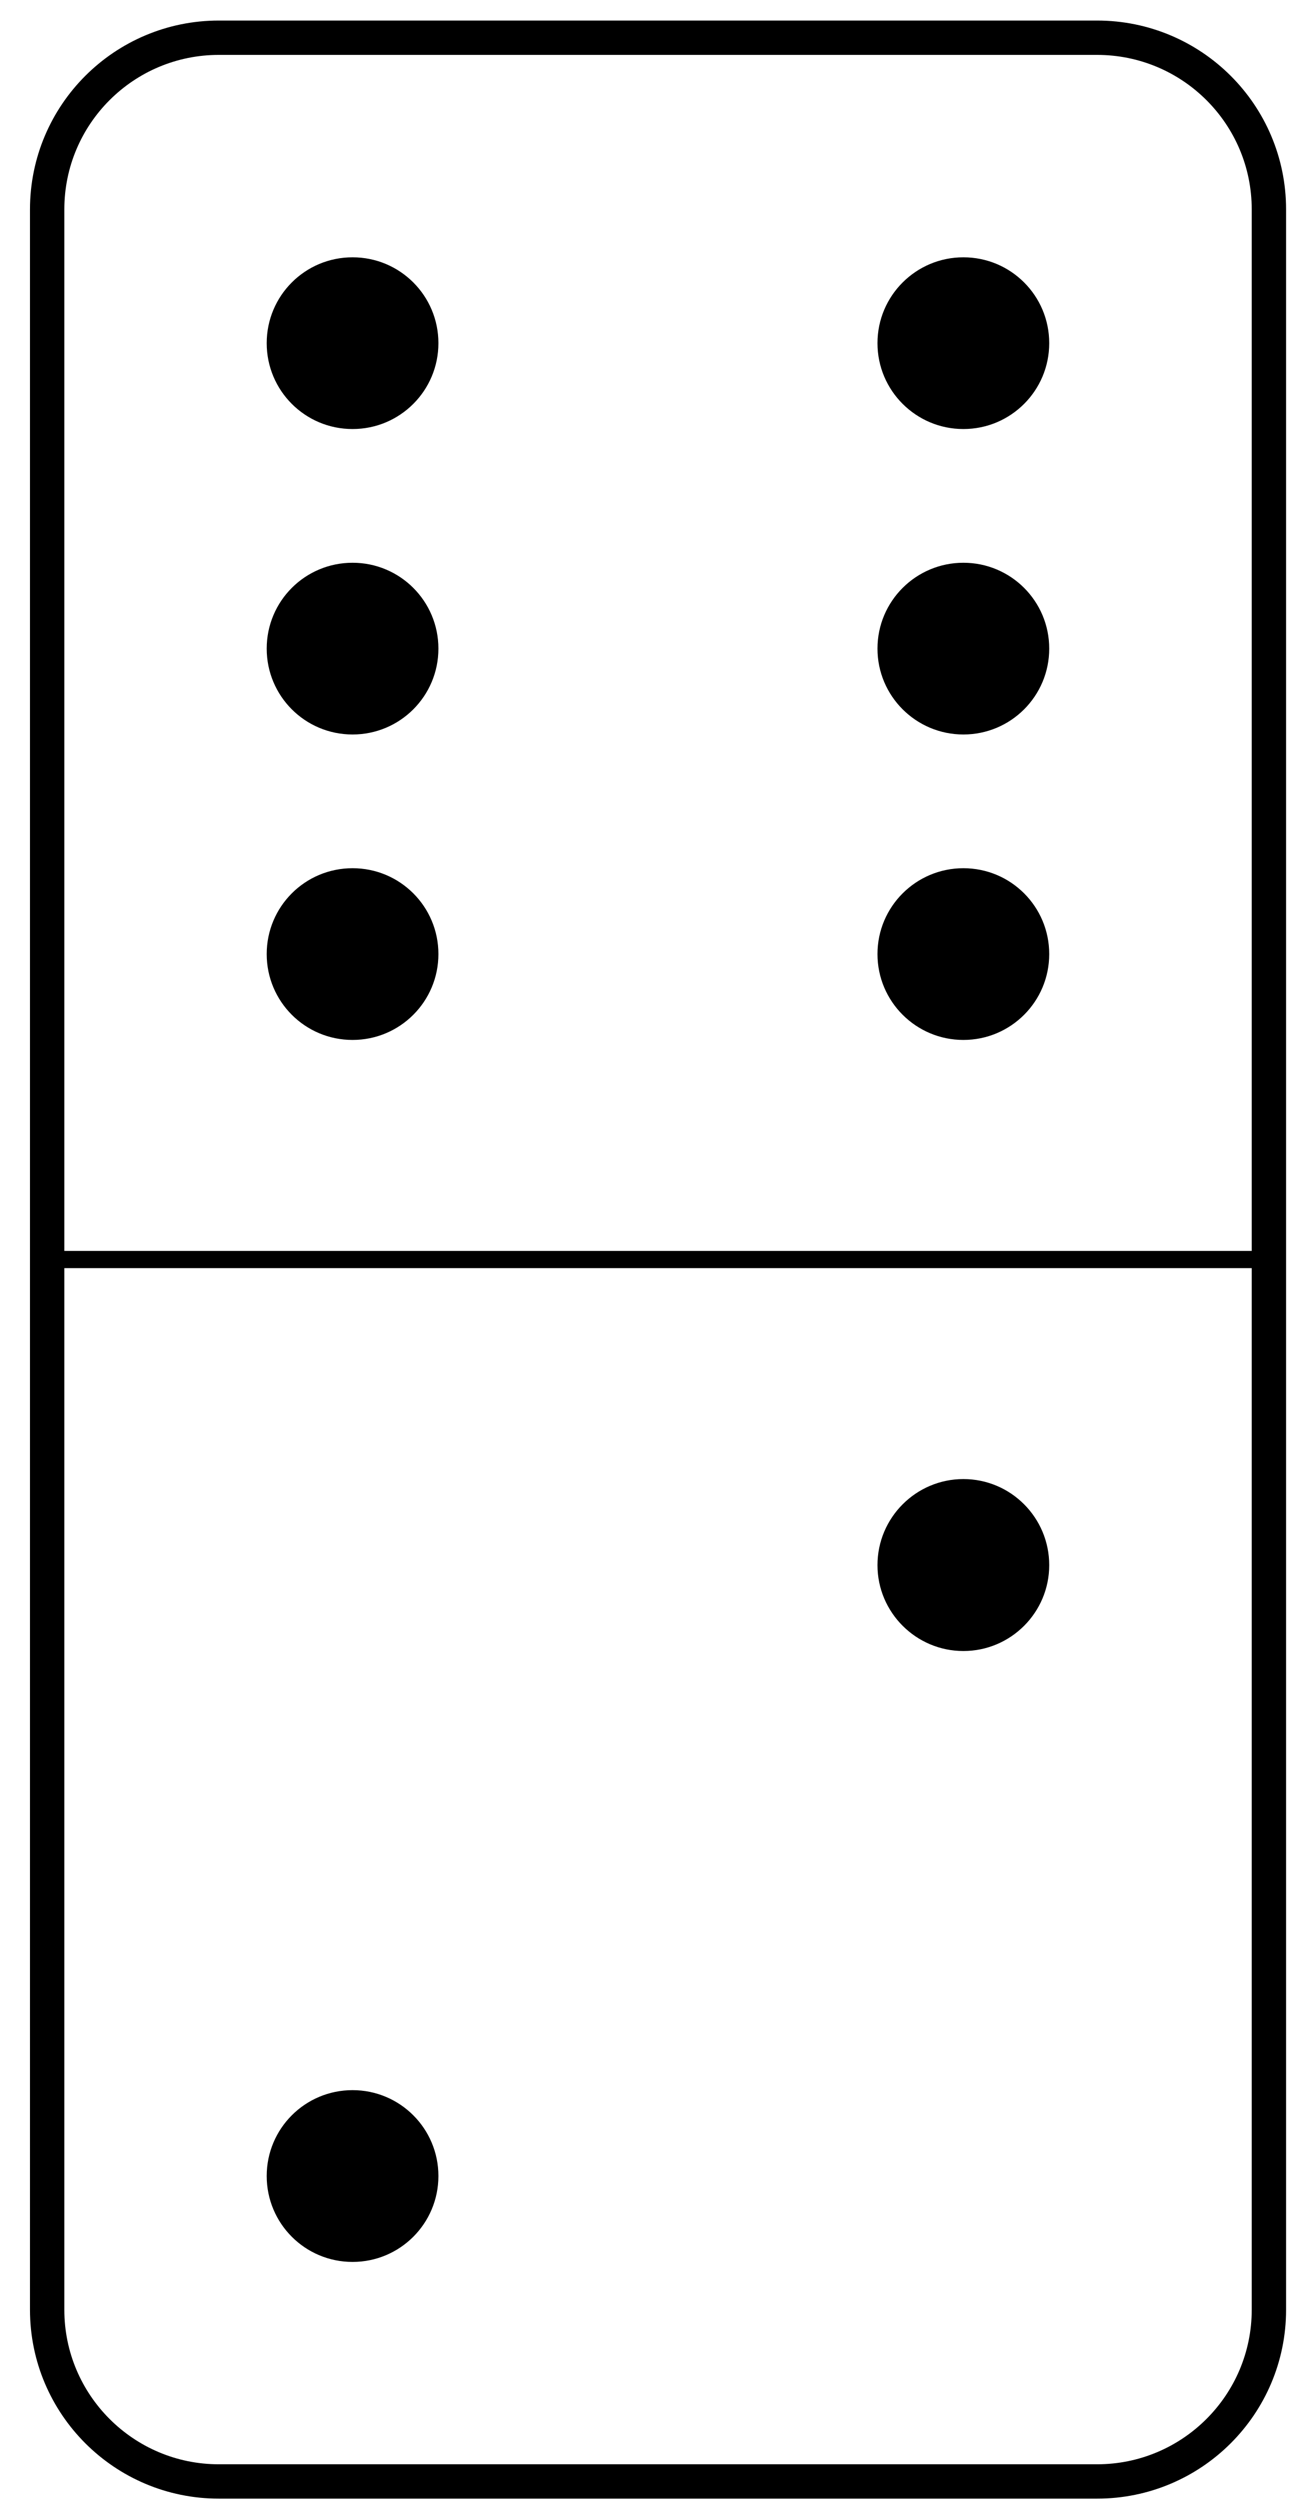 <?xml version="1.0" encoding="UTF-8"?>
<svg xmlns="http://www.w3.org/2000/svg" xmlns:xlink="http://www.w3.org/1999/xlink" width="30pt" height="58pt" viewBox="0 0 30 58" version="1.1">
<g id="surface1">
<path style="fill:none;stroke-width:0.797;stroke-linecap:butt;stroke-linejoin:miter;stroke:rgb(0%,0%,0%);stroke-opacity:1;stroke-miterlimit:10;" d="M 0.001 3.985 L 0.001 52.708 C 0.001 54.911 1.786 56.692 3.985 56.692 L 24.36 56.692 C 26.563 56.692 28.348 54.911 28.348 52.708 L 28.348 3.985 C 28.348 1.786 26.563 0.001 24.36 0.001 L 3.985 0.001 C 1.786 0.001 0.001 1.786 0.001 3.985 Z M 0.001 3.985 " transform="matrix(1,0,0,-1,1.093,57.567)"/>
<path style="fill:none;stroke-width:0.399;stroke-linecap:butt;stroke-linejoin:miter;stroke:rgb(0%,0%,0%);stroke-opacity:1;stroke-miterlimit:10;" d="M 0.001 28.348 L 28.348 28.348 " transform="matrix(1,0,0,-1,1.093,57.567)"/>
<path style=" stroke:none;fill-rule:nonzero;fill:rgb(0%,0%,0%);fill-opacity:1;" d="M 10.172 50.48 C 10.172 49.379 9.281 48.488 8.18 48.488 C 7.078 48.488 6.188 49.379 6.188 50.48 C 6.188 51.582 7.078 52.473 8.18 52.473 C 9.281 52.473 10.172 51.582 10.172 50.48 Z M 10.172 50.48 "/>
<path style=" stroke:none;fill-rule:nonzero;fill:rgb(0%,0%,0%);fill-opacity:1;" d="M 24.344 36.309 C 24.344 35.207 23.453 34.312 22.352 34.312 C 21.254 34.312 20.359 35.207 20.359 36.309 C 20.359 37.406 21.254 38.301 22.352 38.301 C 23.453 38.301 24.344 37.406 24.344 36.309 Z M 24.344 36.309 "/>
<path style=" stroke:none;fill-rule:nonzero;fill:rgb(0%,0%,0%);fill-opacity:1;" d="M 10.172 15.047 C 10.172 13.945 9.281 13.055 8.18 13.055 C 7.078 13.055 6.188 13.945 6.188 15.047 C 6.188 16.148 7.078 17.039 8.18 17.039 C 9.281 17.039 10.172 16.148 10.172 15.047 Z M 10.172 15.047 "/>
<path style=" stroke:none;fill-rule:nonzero;fill:rgb(0%,0%,0%);fill-opacity:1;" d="M 24.344 15.047 C 24.344 13.945 23.453 13.055 22.352 13.055 C 21.254 13.055 20.359 13.945 20.359 15.047 C 20.359 16.148 21.254 17.039 22.352 17.039 C 23.453 17.039 24.344 16.148 24.344 15.047 Z M 24.344 15.047 "/>
<path style=" stroke:none;fill-rule:nonzero;fill:rgb(0%,0%,0%);fill-opacity:1;" d="M 10.172 22.133 C 10.172 21.031 9.281 20.141 8.18 20.141 C 7.078 20.141 6.188 21.031 6.188 22.133 C 6.188 23.234 7.078 24.125 8.18 24.125 C 9.281 24.125 10.172 23.234 10.172 22.133 Z M 10.172 22.133 "/>
<path style=" stroke:none;fill-rule:nonzero;fill:rgb(0%,0%,0%);fill-opacity:1;" d="M 10.172 7.961 C 10.172 6.859 9.281 5.969 8.18 5.969 C 7.078 5.969 6.188 6.859 6.188 7.961 C 6.188 9.062 7.078 9.953 8.18 9.953 C 9.281 9.953 10.172 9.062 10.172 7.961 Z M 10.172 7.961 "/>
<path style=" stroke:none;fill-rule:nonzero;fill:rgb(0%,0%,0%);fill-opacity:1;" d="M 24.344 22.133 C 24.344 21.031 23.453 20.141 22.352 20.141 C 21.254 20.141 20.359 21.031 20.359 22.133 C 20.359 23.234 21.254 24.125 22.352 24.125 C 23.453 24.125 24.344 23.234 24.344 22.133 Z M 24.344 22.133 "/>
<path style=" stroke:none;fill-rule:nonzero;fill:rgb(0%,0%,0%);fill-opacity:1;" d="M 24.344 7.961 C 24.344 6.859 23.453 5.969 22.352 5.969 C 21.254 5.969 20.359 6.859 20.359 7.961 C 20.359 9.062 21.254 9.953 22.352 9.953 C 23.453 9.953 24.344 9.062 24.344 7.961 Z M 24.344 7.961 "/>
</g>
</svg>
